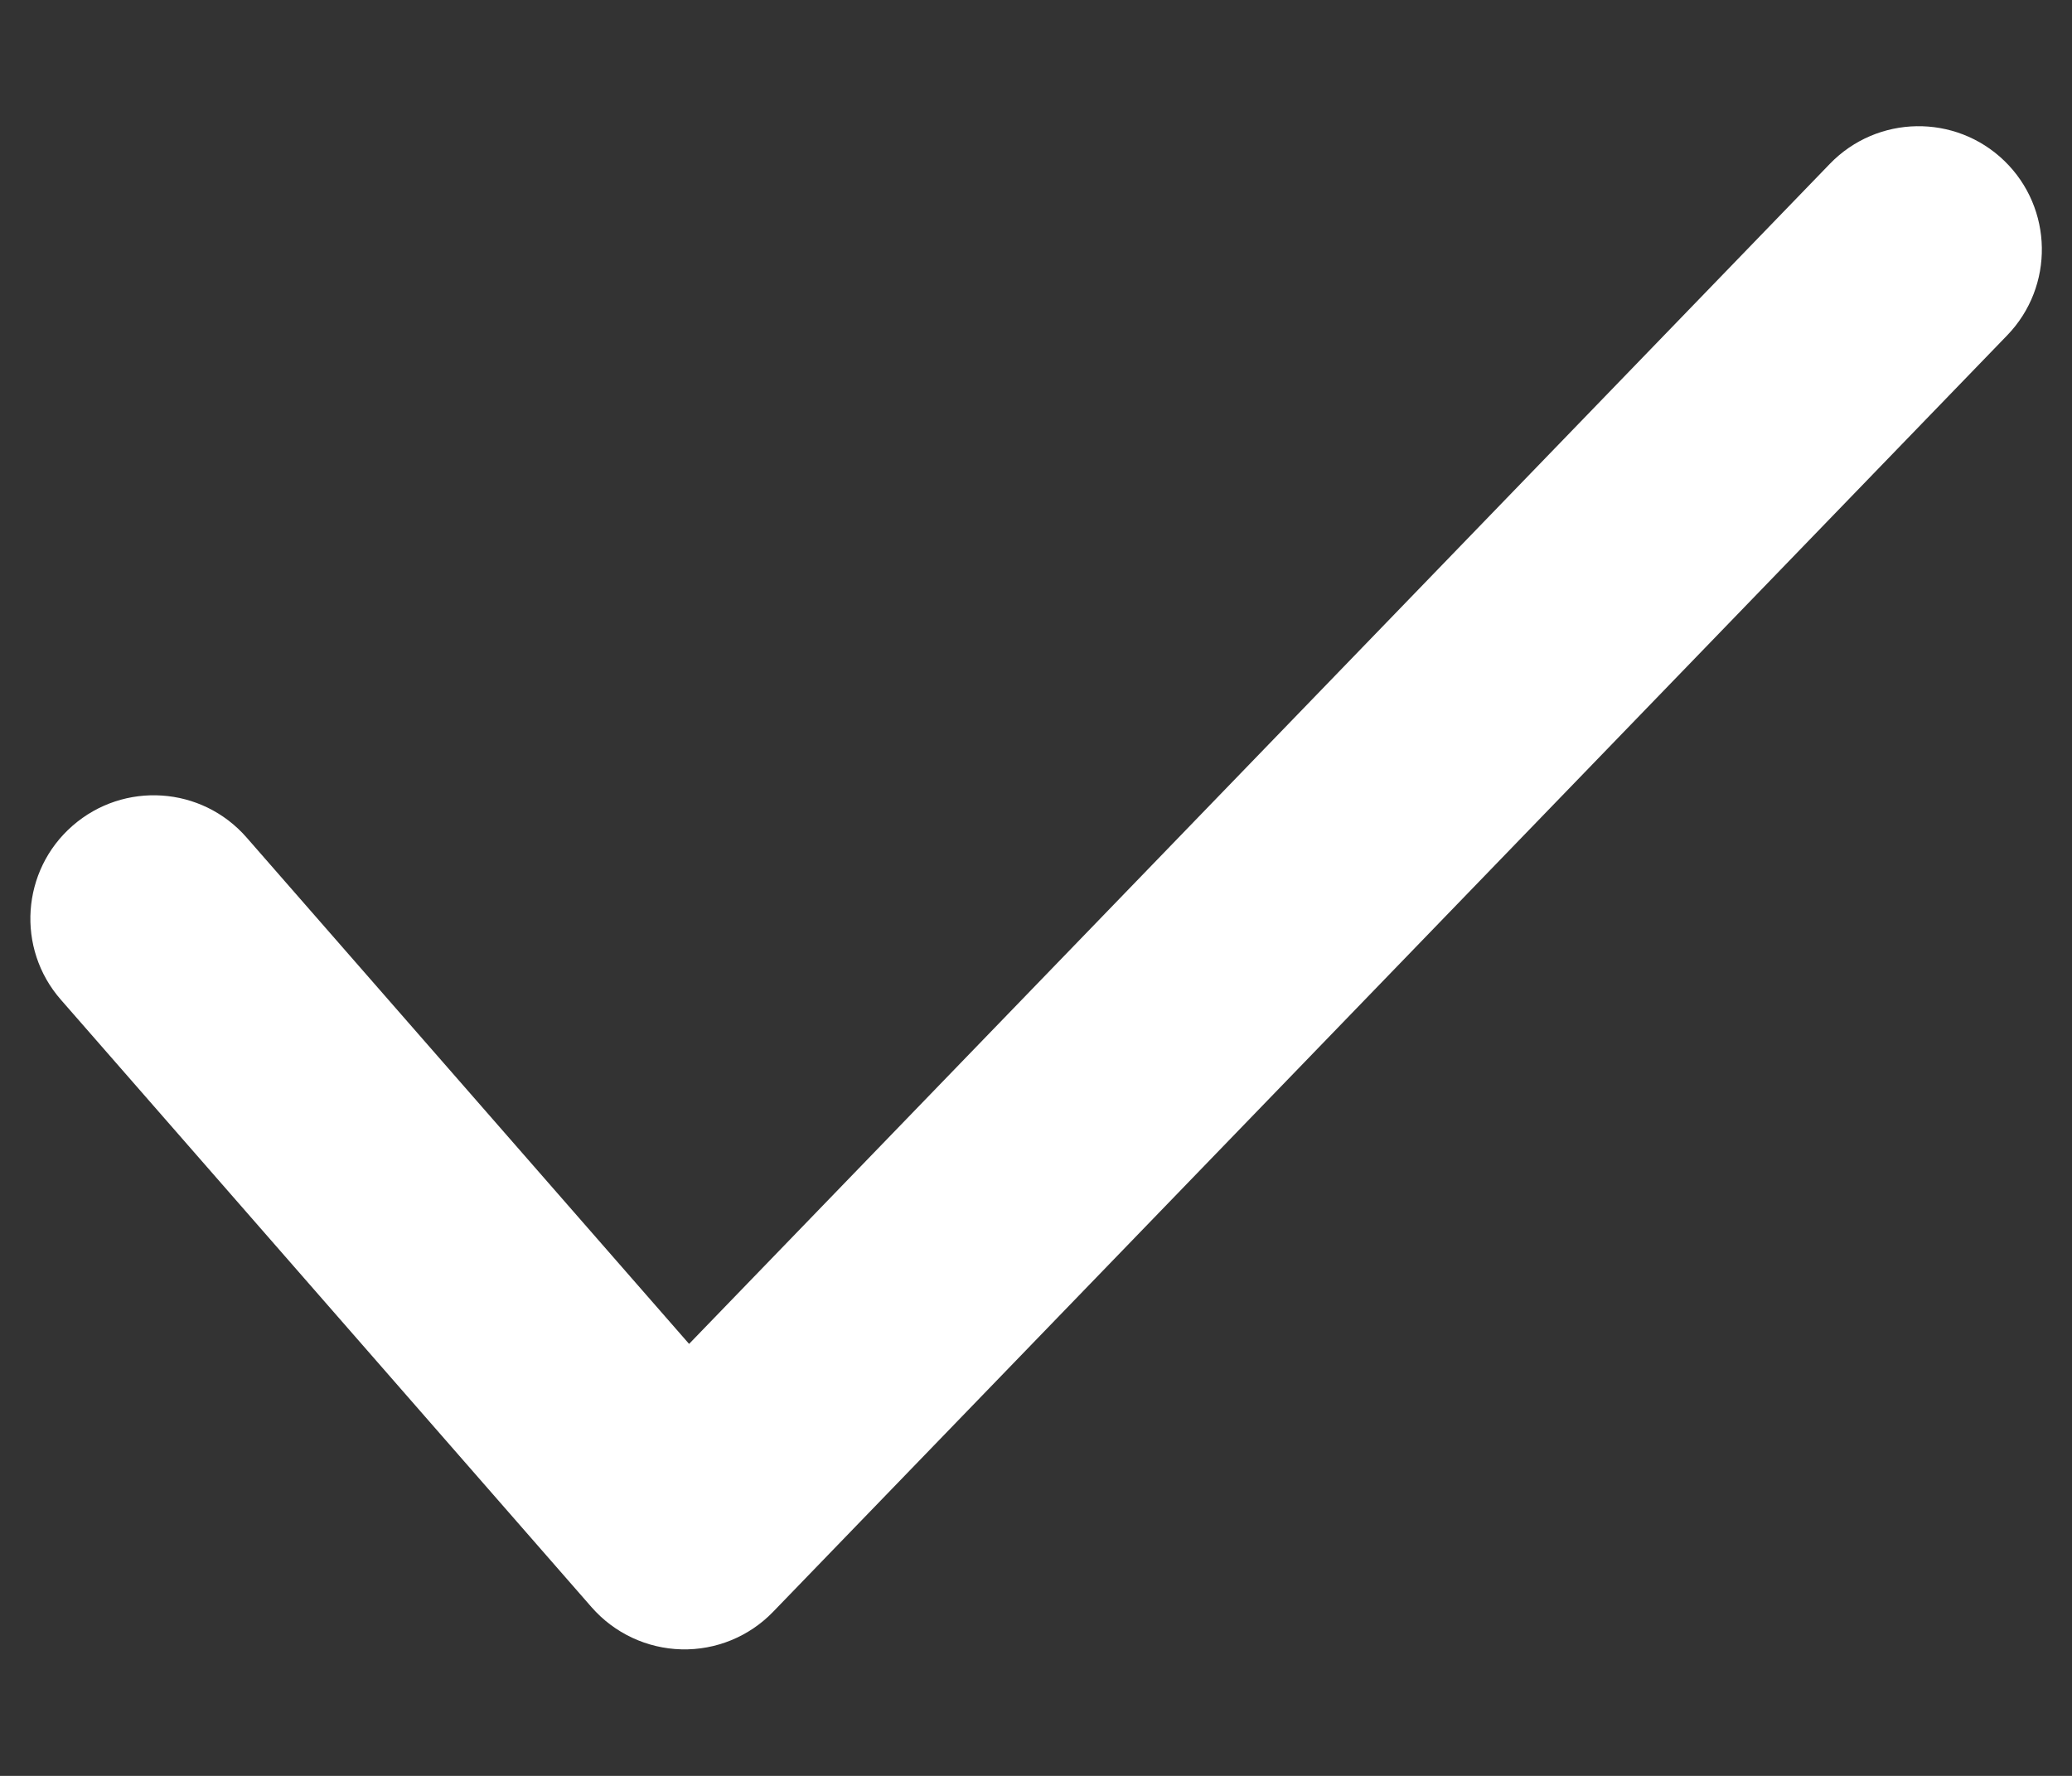 <svg width="14" height="12" viewBox="0 0 14 12" fill="none" xmlns="http://www.w3.org/2000/svg">
<rect x="0" y="0" width="14" height="12" fill="#333333" stroke="none"/>
<path fill-rule="evenodd" clip-rule="evenodd" d="M13.543 1.087C13.873 1.407 13.882 1.935 13.562 2.266L5.224 10.891C5.062 11.059 4.837 11.151 4.604 11.145C4.371 11.139 4.151 11.036 3.997 10.86L0.411 6.755C0.108 6.409 0.144 5.882 0.49 5.58C0.837 5.277 1.363 5.312 1.666 5.659L4.656 9.081L12.364 1.107C12.684 0.776 13.212 0.767 13.543 1.087Z" fill="white"/>
</svg>

